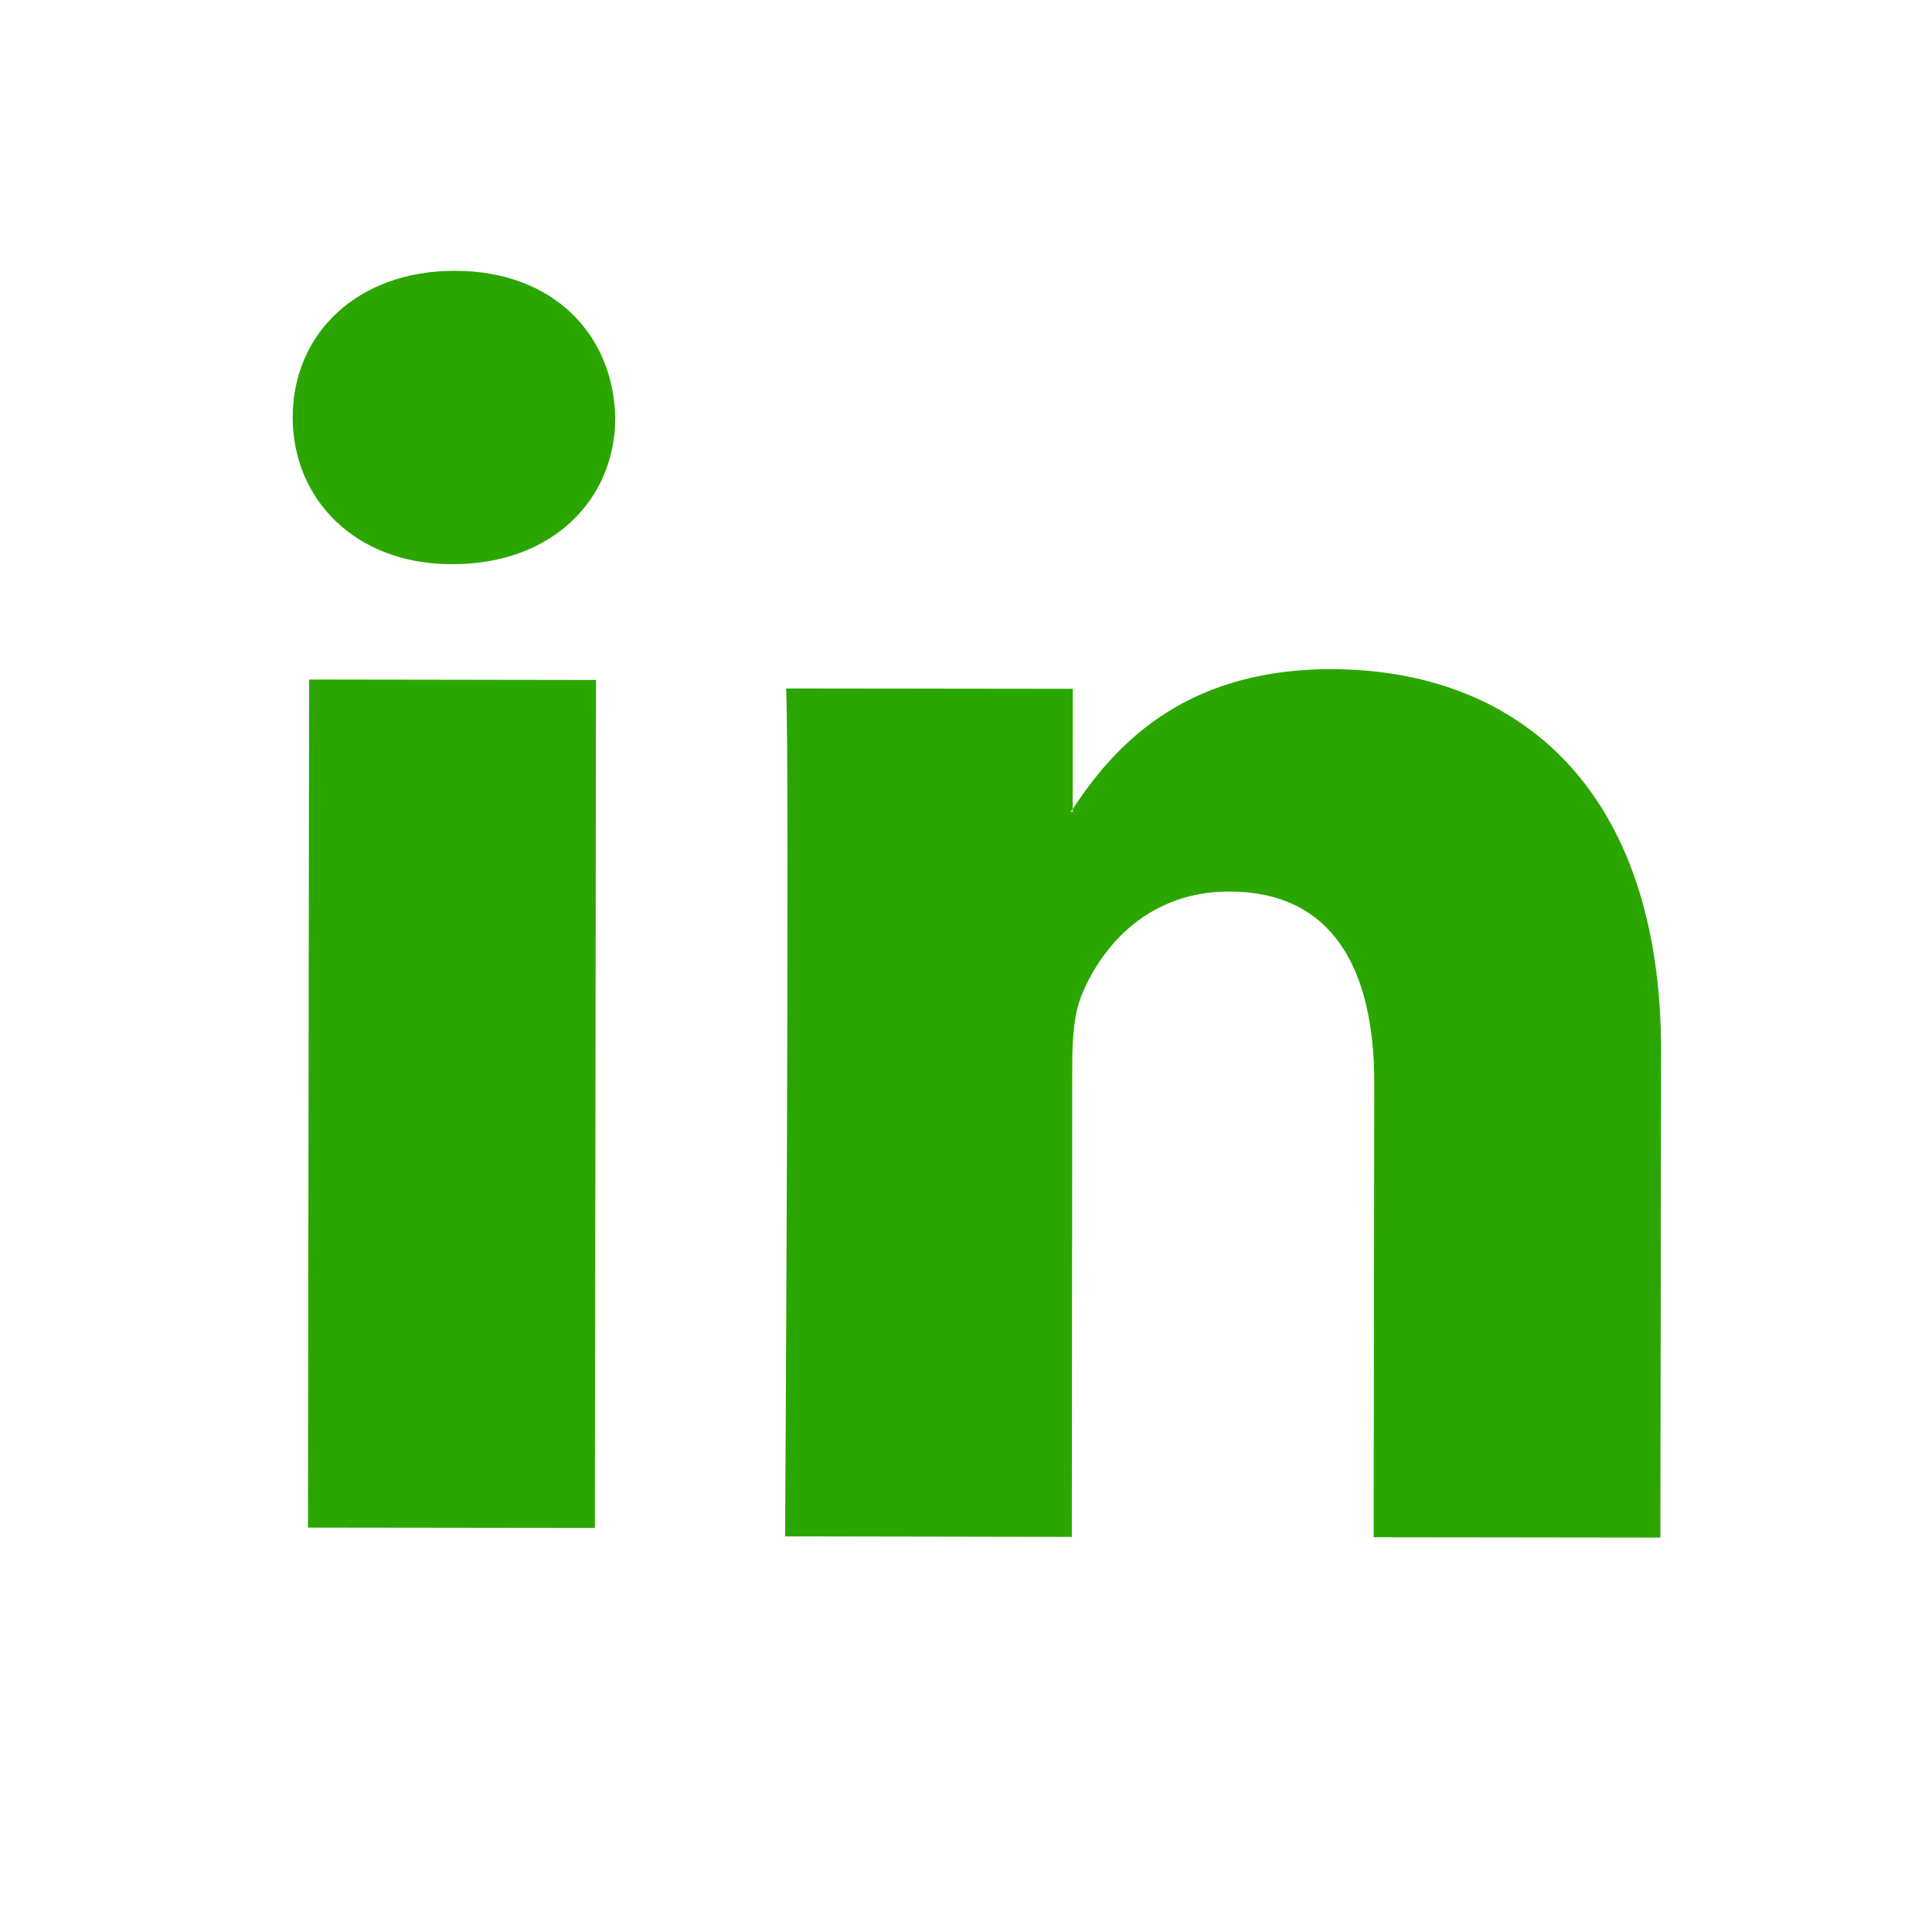 <?xml version="1.0" encoding="UTF-8" standalone="no"?>
<svg width="22px" height="22px" viewBox="0 0 22 22" version="1.1" xmlns="http://www.w3.org/2000/svg" xmlns:xlink="http://www.w3.org/1999/xlink">
    <!-- Generator: Sketch 47.1 (45422) - http://www.bohemiancoding.com/sketch -->
    <title>linkedin</title>
    <desc>Created with Sketch.</desc>
    <defs></defs>
    <g id="Page-1" stroke="none" stroke-width="1" fill="none" fill-rule="evenodd">
        <g id="linkedin" fill="#2BA600">
            <g id="Group-7" transform="translate(3, 3)">
                <path d="M12.158,4.62 C10.426,4.619 9.651,5.554 9.215,6.213 L9.215,6.244 L9.193,6.244 C9.201,6.232 9.208,6.223 9.215,6.213 L9.216,4.844 L5.952,4.84 C5.993,5.743 5.94,14.495 5.94,14.495 L9.205,14.501 L9.21,9.107 C9.211,8.817 9.232,8.531 9.32,8.325 C9.557,7.75 10.095,7.151 10.997,7.152 C12.179,7.152 12.651,8.04 12.649,9.338 L12.642,14.505 L15.907,14.509 L15.915,8.971 C15.918,6.006 14.306,4.622 12.158,4.62" id="Fill-6"></path>
                <g id="Fill-7-+-Fill-8">
                    <path d="M2.181,0.084 C1.065,0.082 0.334,0.803 0.333,1.751 C0.332,2.677 1.038,3.421 2.133,3.424 L2.156,3.424 C3.293,3.425 4.006,2.684 4.006,1.757 C3.986,0.808 3.298,0.084 2.181,0.084" id="Fill-7"></path>
                    <polyline id="Fill-8" points="0.507 14.395 3.774 14.399 3.787 4.743 0.52 4.738 0.507 14.395"></polyline>
                </g>
            </g>
        </g>
    </g>
</svg>